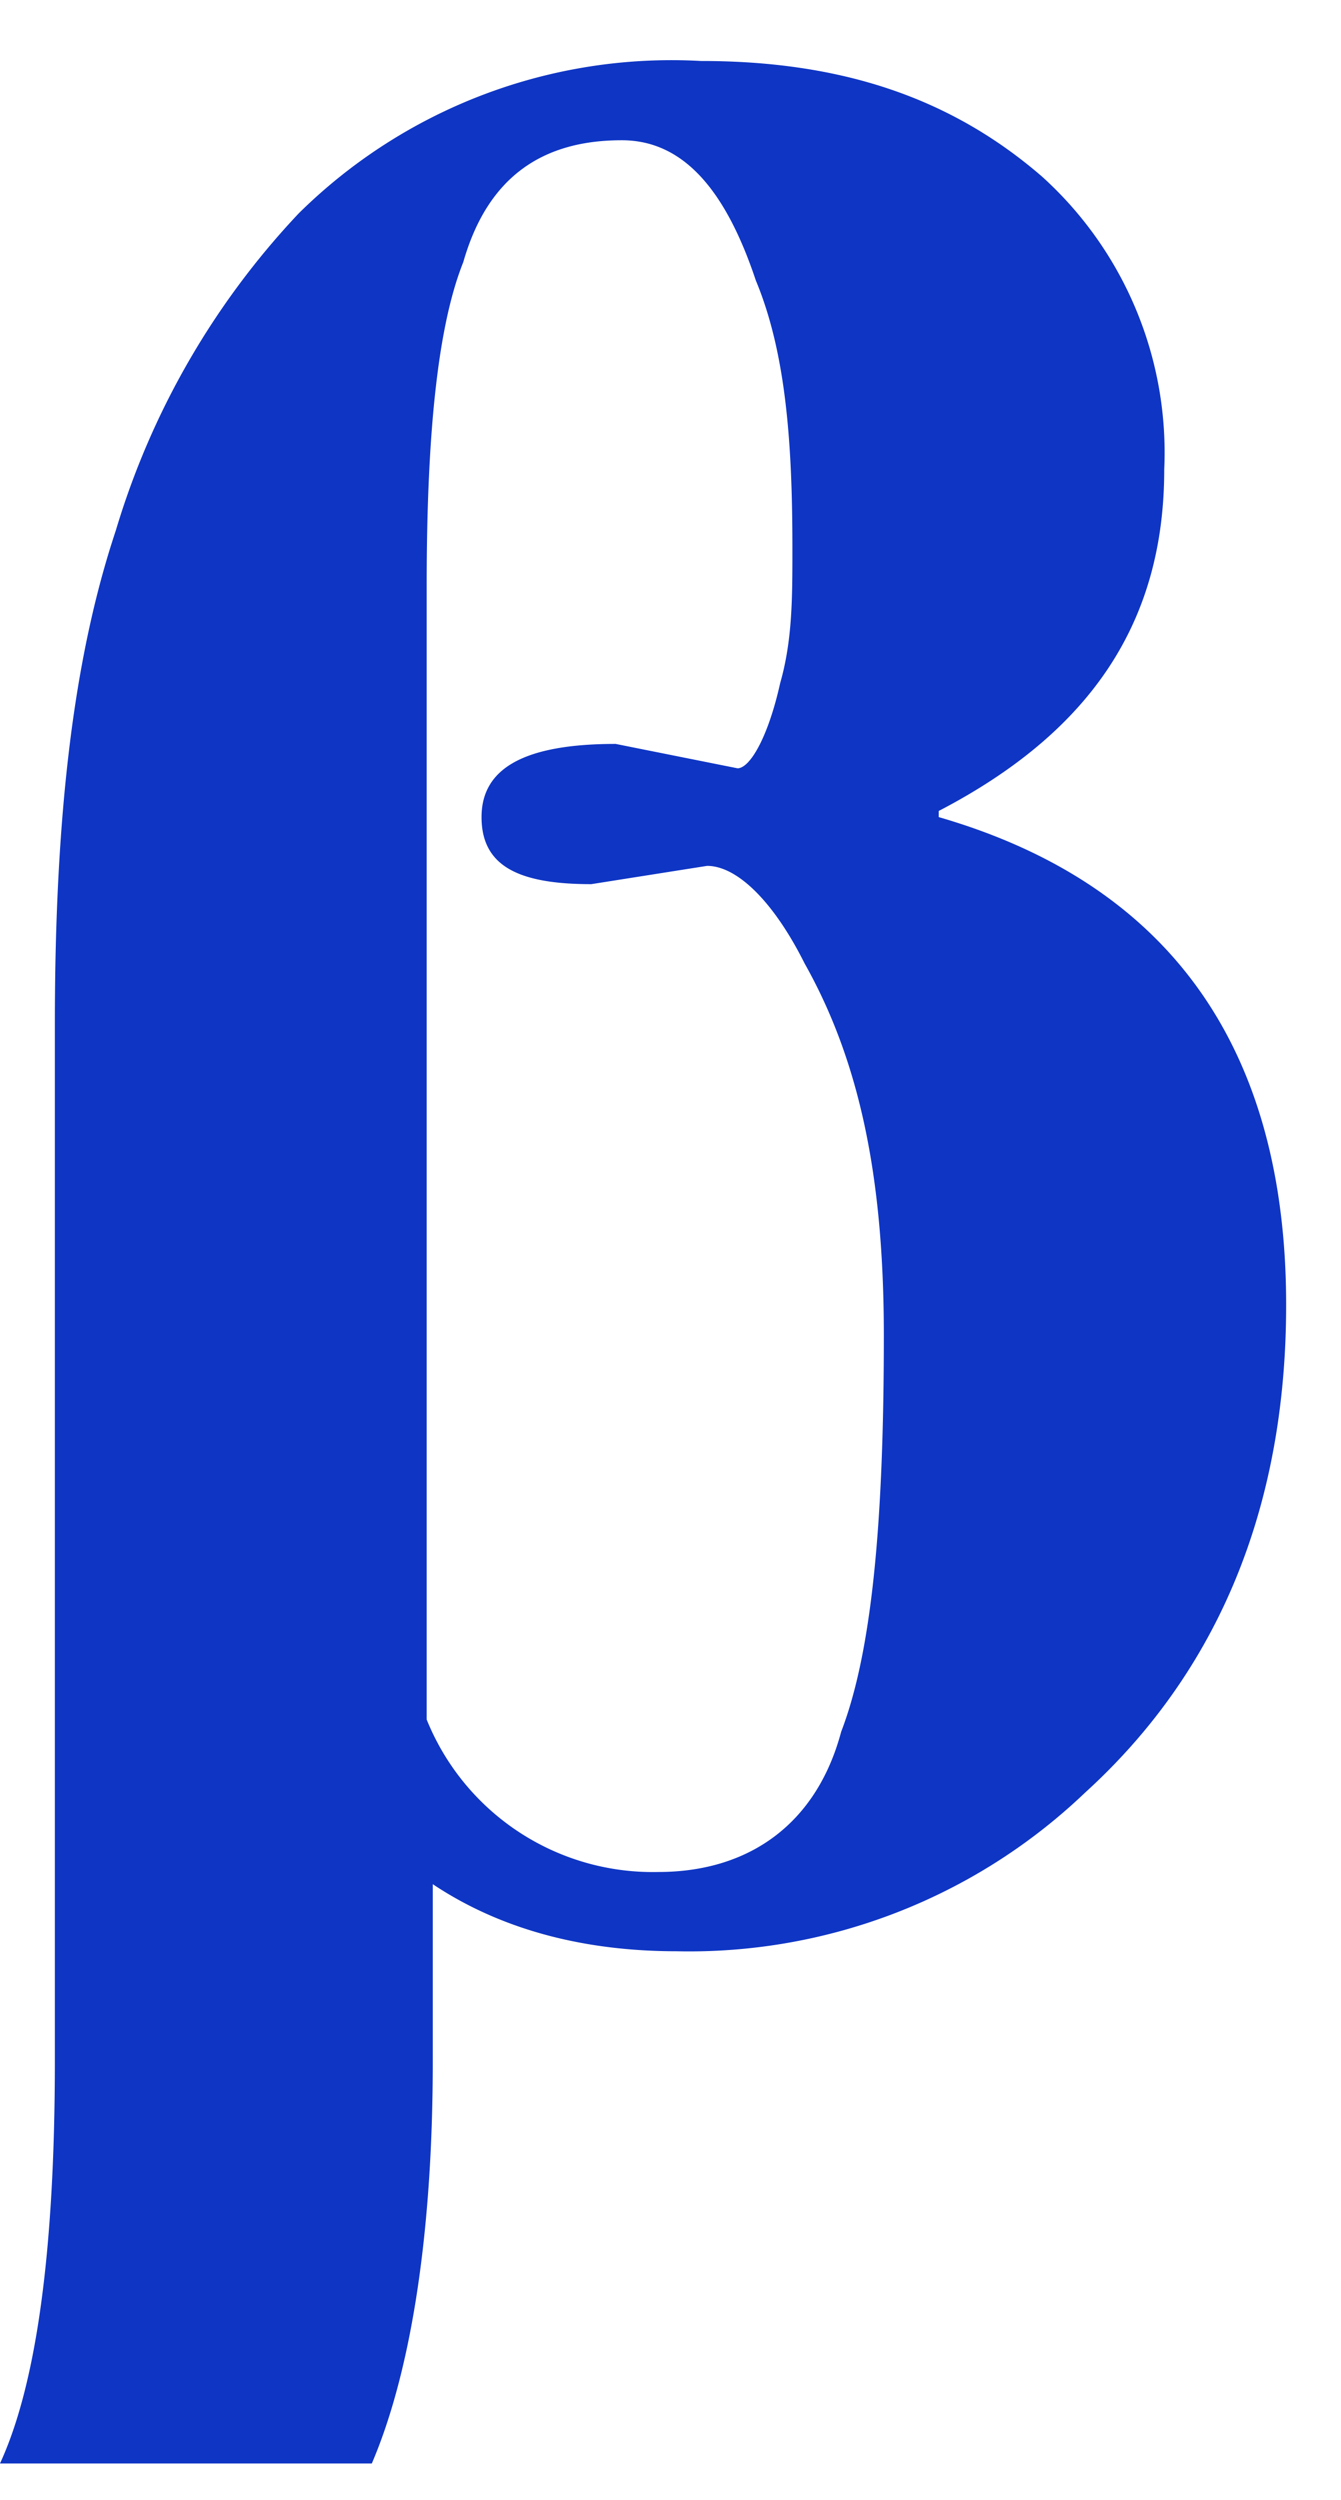 <svg width="22" height="41" xmlns="http://www.w3.org/2000/svg"><path d="M15.4 13.3v.1c3.8 1.1 5.7 3.8 5.7 8 0 3.3-1.1 6-3.3 8a9.4 9.4 0 0 1-6.7 2.6c-1.4 0-2.8-.3-4-1.1v2.9c0 3-.4 5.2-1 6.6H0c.6-1.3.9-3.5.9-6.6v-17c0-3.4.3-6 1-8.1a13 13 0 0 1 3-5.2A8.7 8.7 0 0 1 11.5 1c2.3 0 4.1.6 5.6 1.9a6.1 6.1 0 0 1 2 4.8c0 2.5-1.2 4.3-3.7 5.6zM7 9.6v18.6a4 4 0 0 0 3.8 2.5c1.5 0 2.6-.8 3-2.3.5-1.3.7-3.4.7-6.5 0-2.6-.4-4.5-1.3-6.1-.5-1-1.1-1.6-1.6-1.6l-1.9.3c-1.2 0-1.8-.3-1.8-1.1s.7-1.2 2.2-1.2l2 .4c.2 0 .5-.5.7-1.4.2-.7.2-1.4.2-2.2 0-1.7-.1-3.2-.6-4.4-.5-1.5-1.2-2.3-2.2-2.3-1.3 0-2.2.6-2.6 2C7.2 5.3 7 7 7 9.6z" fill="#0E35C4" fill-rule="evenodd"/></svg>